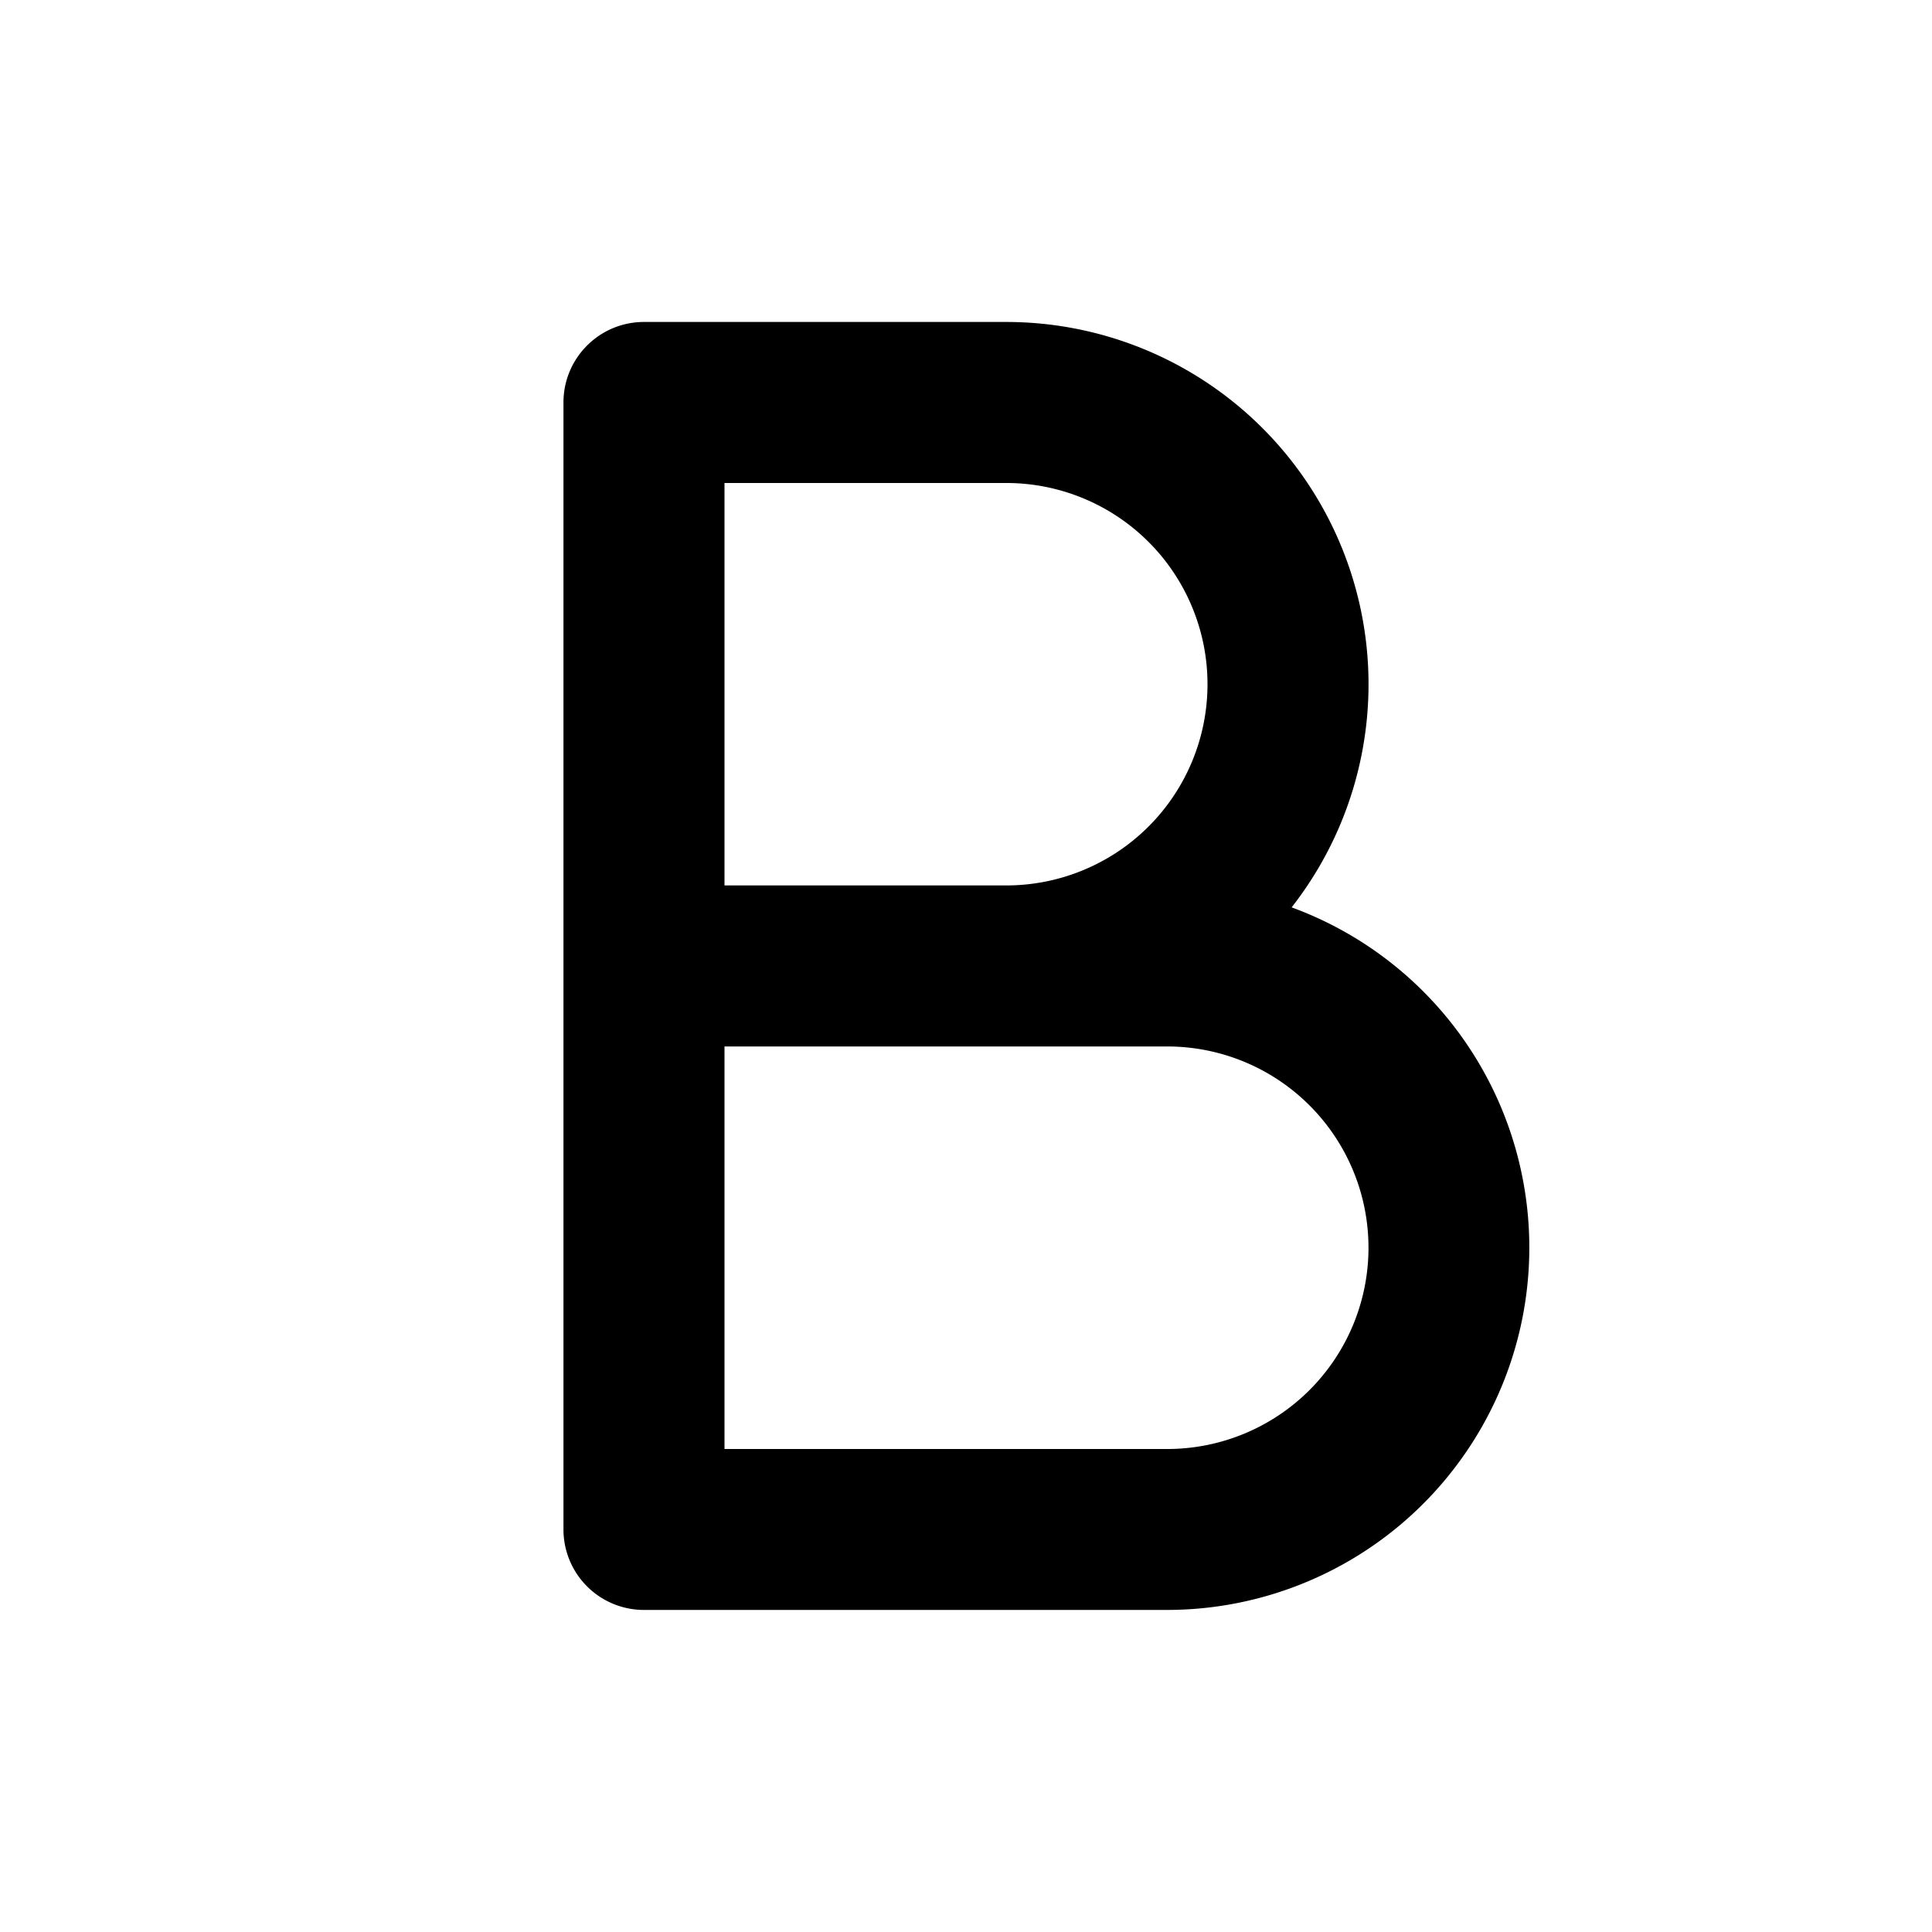 <svg viewBox="0 0 20 20" xmlns="http://www.w3.org/2000/svg">
    <path d="M5.833 4.166c0-.46.373-.833.834-.833h3.75a3.75 3.75 0 0 1 2.954 6.06 3.751 3.751 0 0 1-1.288 7.273H6.667a.833.833 0 0 1-.834-.833V4.166zM7.5 10.833V15h4.583a2.083 2.083 0 0 0 0-4.167H7.5zm0-1.667h2.917a2.083 2.083 0 1 0 0-4.166H7.5v4.166z"></path>
</svg>
